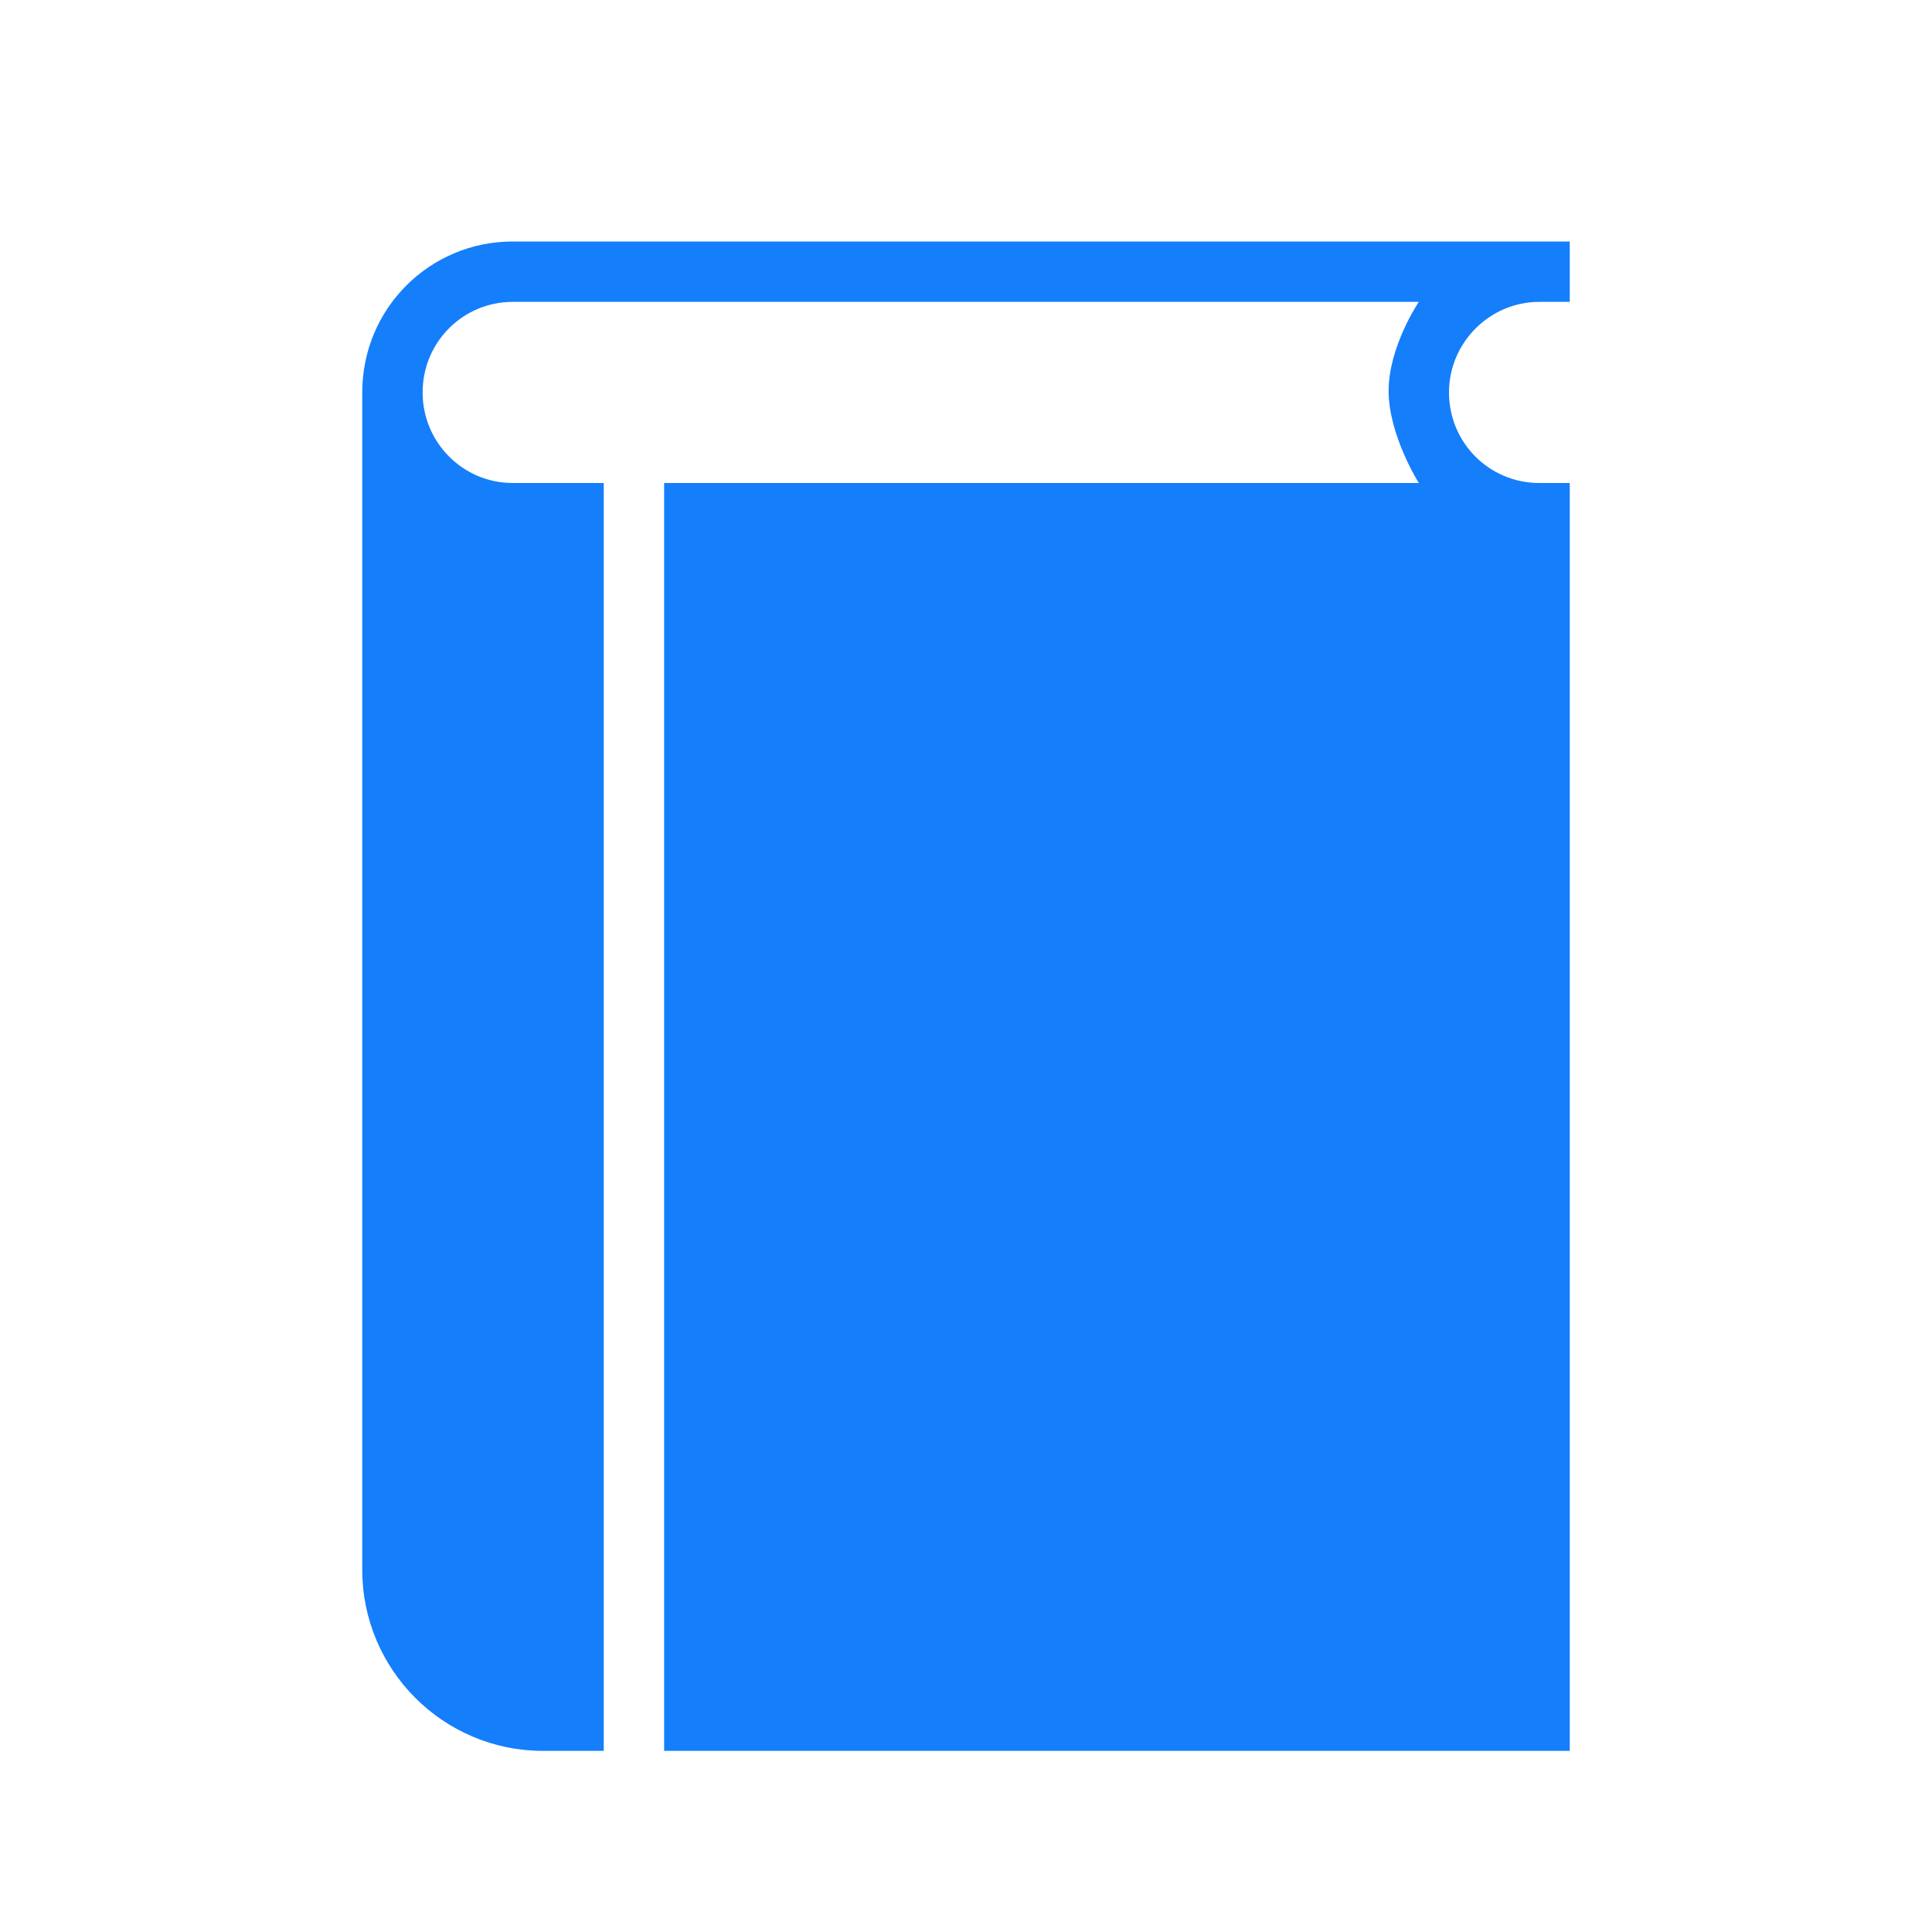 <?xml version="1.0" encoding="UTF-8" standalone="no"?>
<svg width="32px" height="32px" viewBox="0 0 32 32" version="1.1" xmlns="http://www.w3.org/2000/svg" xmlns:xlink="http://www.w3.org/1999/xlink" xmlns:sketch="http://www.bohemiancoding.com/sketch/ns">
    <!-- Generator: Sketch 3.0.3 (7891) - http://www.bohemiancoding.com/sketch -->
    <title>icon 30 book</title>
    <desc>Created with Sketch.</desc>
    <defs></defs>
    <g id="Page-1" stroke="none" stroke-width="1" fill="none" fill-rule="evenodd" sketch:type="MSPage">
        <g id="icon-30-book" sketch:type="MSArtboardGroup" fill="#157EFB">
            <path d="M8.994,29 C7.343,29 6,27.657 6,26.001 L6,6.5 C6,5.11 7.116,4 8.493,4 L26,4 L26,5 L25.495,5 C24.677,5 24,5.672 24,6.5 C24,7.334 24.669,8 25.495,8 L26,8 L26,29 L11,29 L11,8 L23.5,8 C23.5,8 23,7.21 23,6.474 C23,5.737 23.5,5 23.5,5 L8.493,5 C7.669,5 7,5.666 7,6.5 C7,7.328 7.667,8 8.493,8 L10,8 L10,29 L8.994,29 Z" id="book" sketch:type="MSShapeGroup"></path>
        </g>
    </g>
</svg>